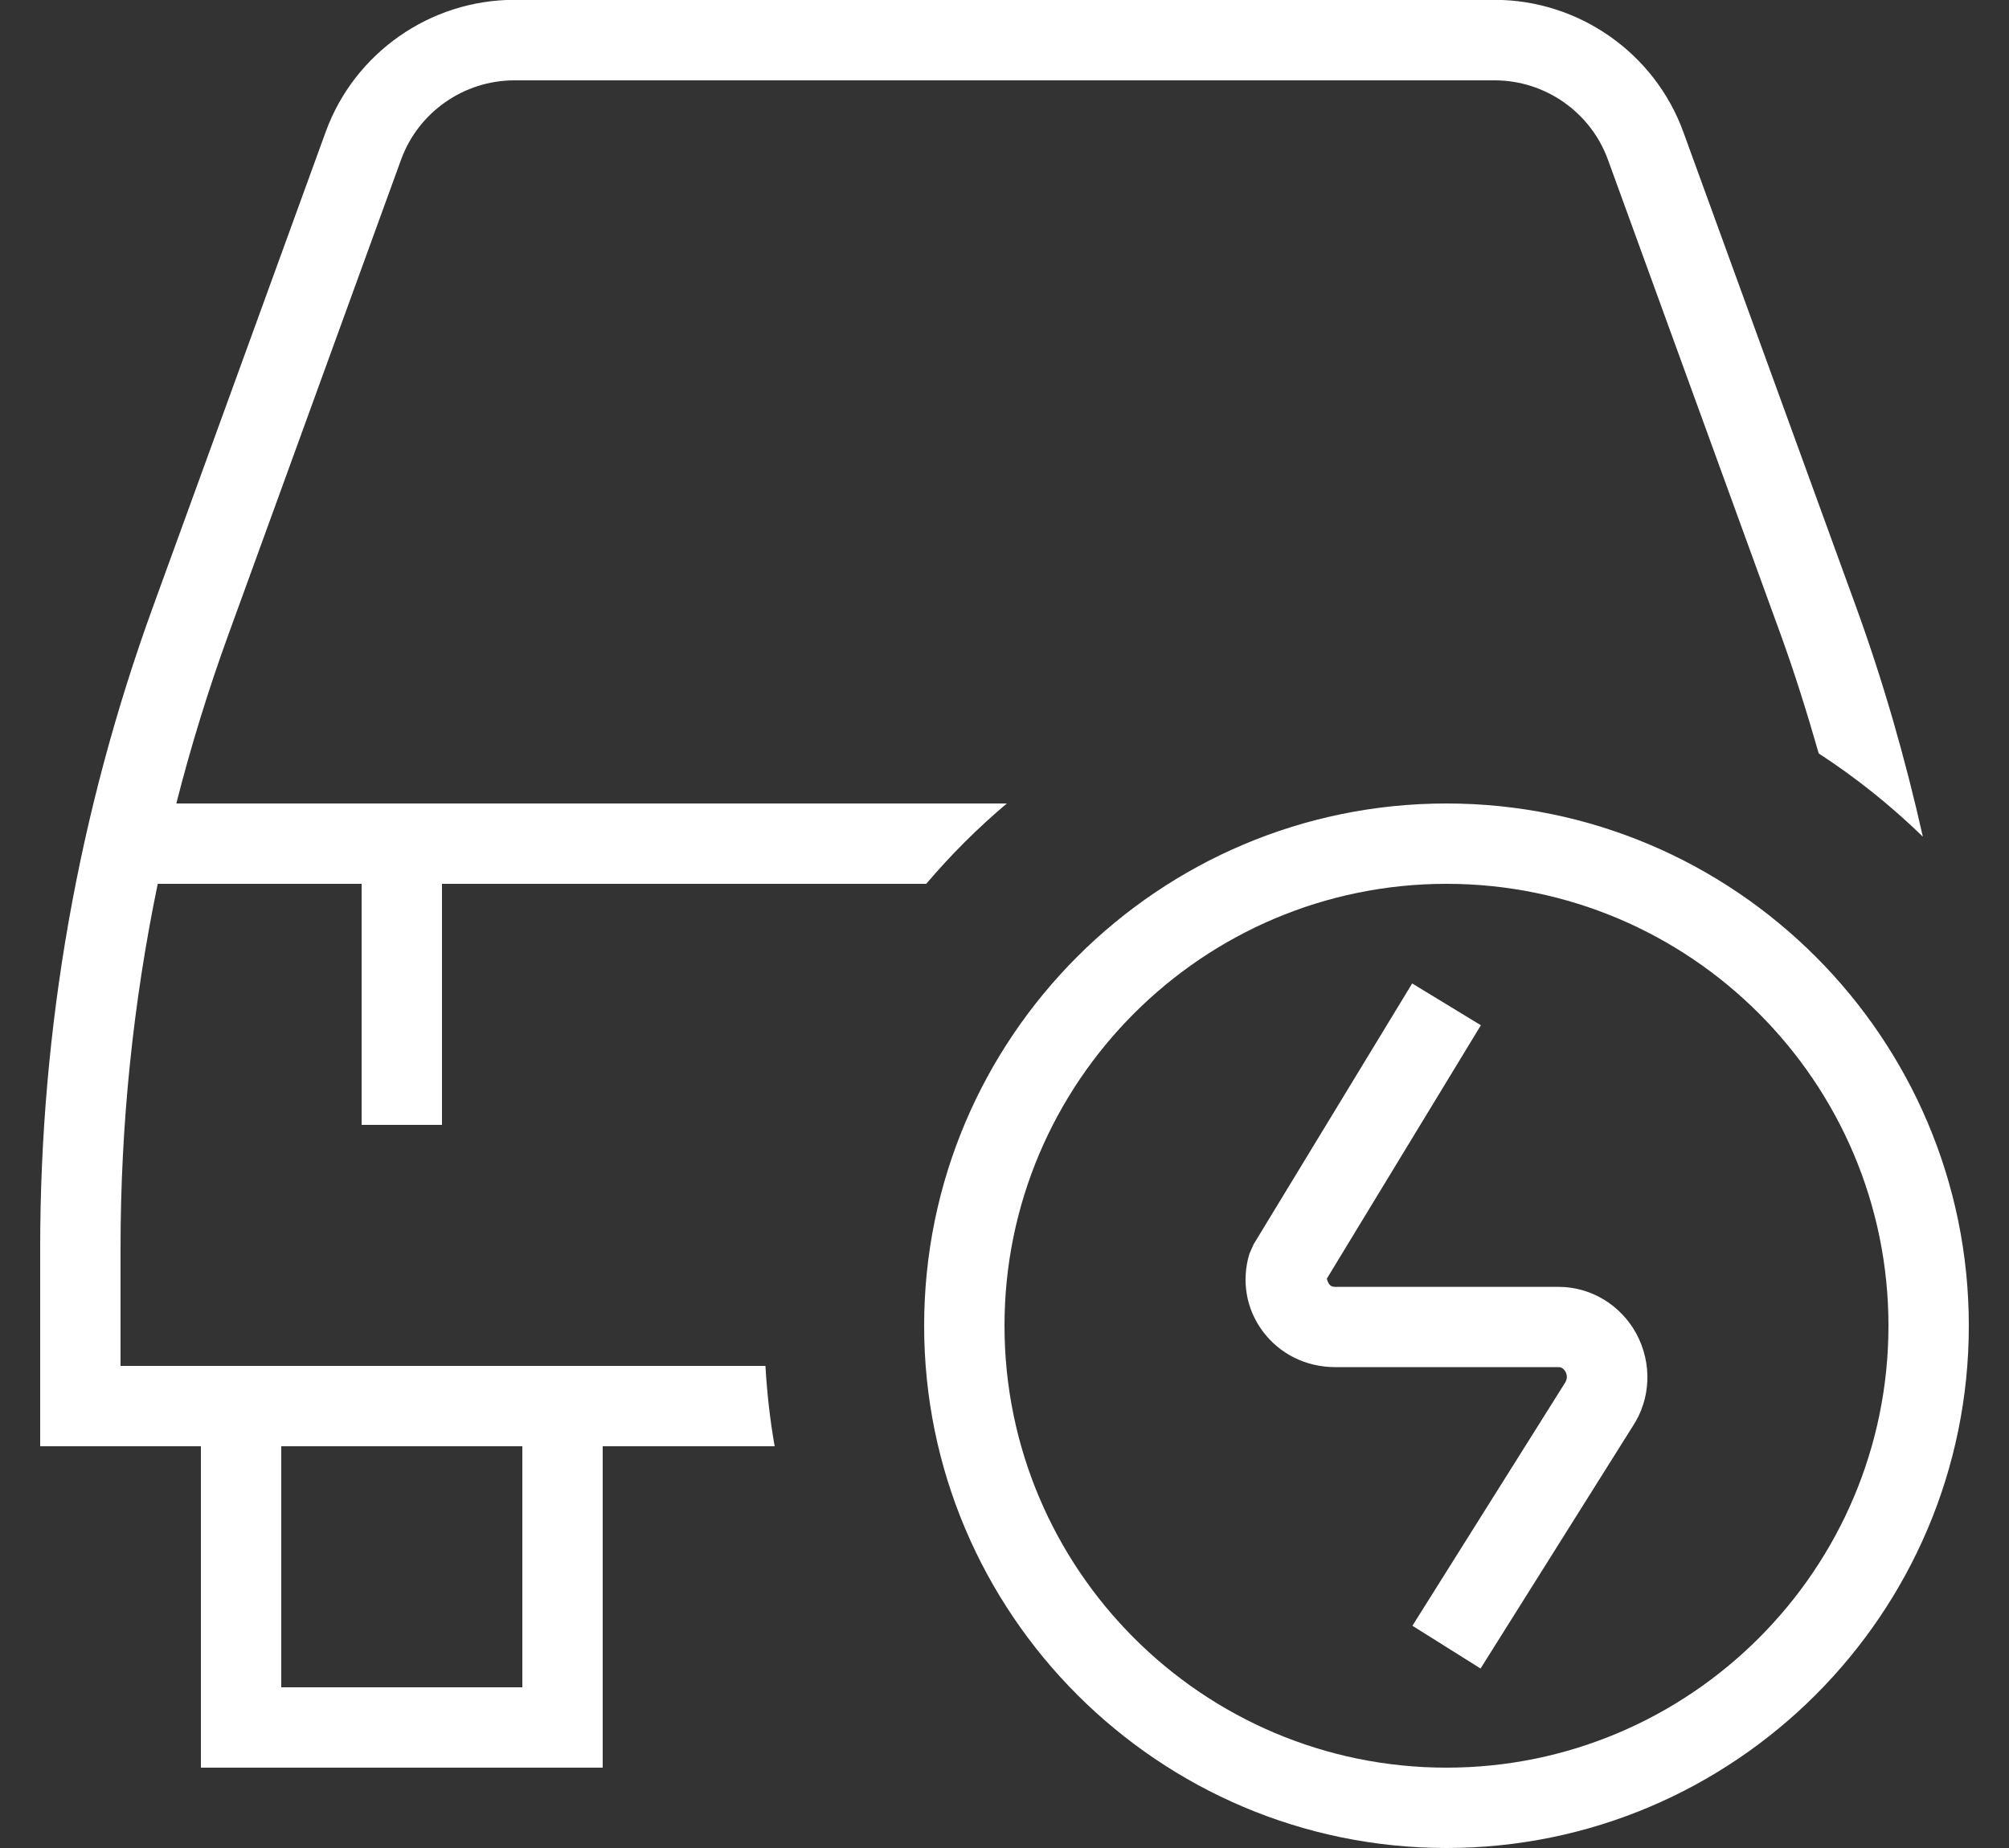 <svg width="25" height="23" viewBox="0 0 25 23" fill="none" xmlns="http://www.w3.org/2000/svg">
<rect x="0" y="0" width="25" height="23" fill="#333333" stroke="none"/>
<path d="M18 10C14.416 10 11.5 12.916 11.5 16.5C11.5 20.084 14.417 23 18 23C21.583 23 24.5 20.084 24.5 16.5C24.5 12.916 21.584 10 18 10ZM18 22C14.967 22 12.5 19.533 12.5 16.5C12.5 13.467 14.967 11 18 11C21.033 11 23.5 13.467 23.5 16.5C23.5 19.533 21.032 22 18 22ZM9.525 17H1.5V15.532C1.5 14.002 1.655 12.486 1.963 11H4.5V14H5.5V11H11.526C11.832 10.64 12.167 10.305 12.529 10H2.194C2.376 9.286 2.594 8.579 2.848 7.882L4.991 1.987C5.206 1.396 5.772 1 6.401 1H18.599C19.228 1 19.794 1.396 20.009 1.987L22.151 7.876L22.153 7.881C22.332 8.374 22.488 8.874 22.632 9.377C23.098 9.68 23.531 10.027 23.928 10.413C23.709 9.439 23.434 8.478 23.092 7.539L20.948 1.644C20.591 0.66 19.646 -0.002 18.598 -0.002H6.401C5.353 -0.002 4.409 0.659 4.052 1.644L1.908 7.54C0.973 10.109 0.5 12.797 0.5 15.532V18H2.5V22H7.5V18H9.64C9.582 17.673 9.545 17.339 9.525 17ZM6.5 21H3.5V18H6.5V21ZM20.364 16.601C20.561 16.969 20.544 17.411 20.316 17.754L18.424 20.766L17.576 20.234L19.474 17.212C19.515 17.15 19.493 17.095 19.482 17.074C19.467 17.047 19.44 17.015 19.395 17.015H16.615C16.253 17.015 15.924 16.852 15.713 16.568C15.507 16.291 15.446 15.939 15.548 15.603L15.599 15.488L17.573 12.24L18.428 12.76L16.511 15.914C16.532 15.993 16.562 16.016 16.615 16.016H19.395C19.797 16.016 20.169 16.241 20.364 16.601Z" fill="white"/>
</svg>
